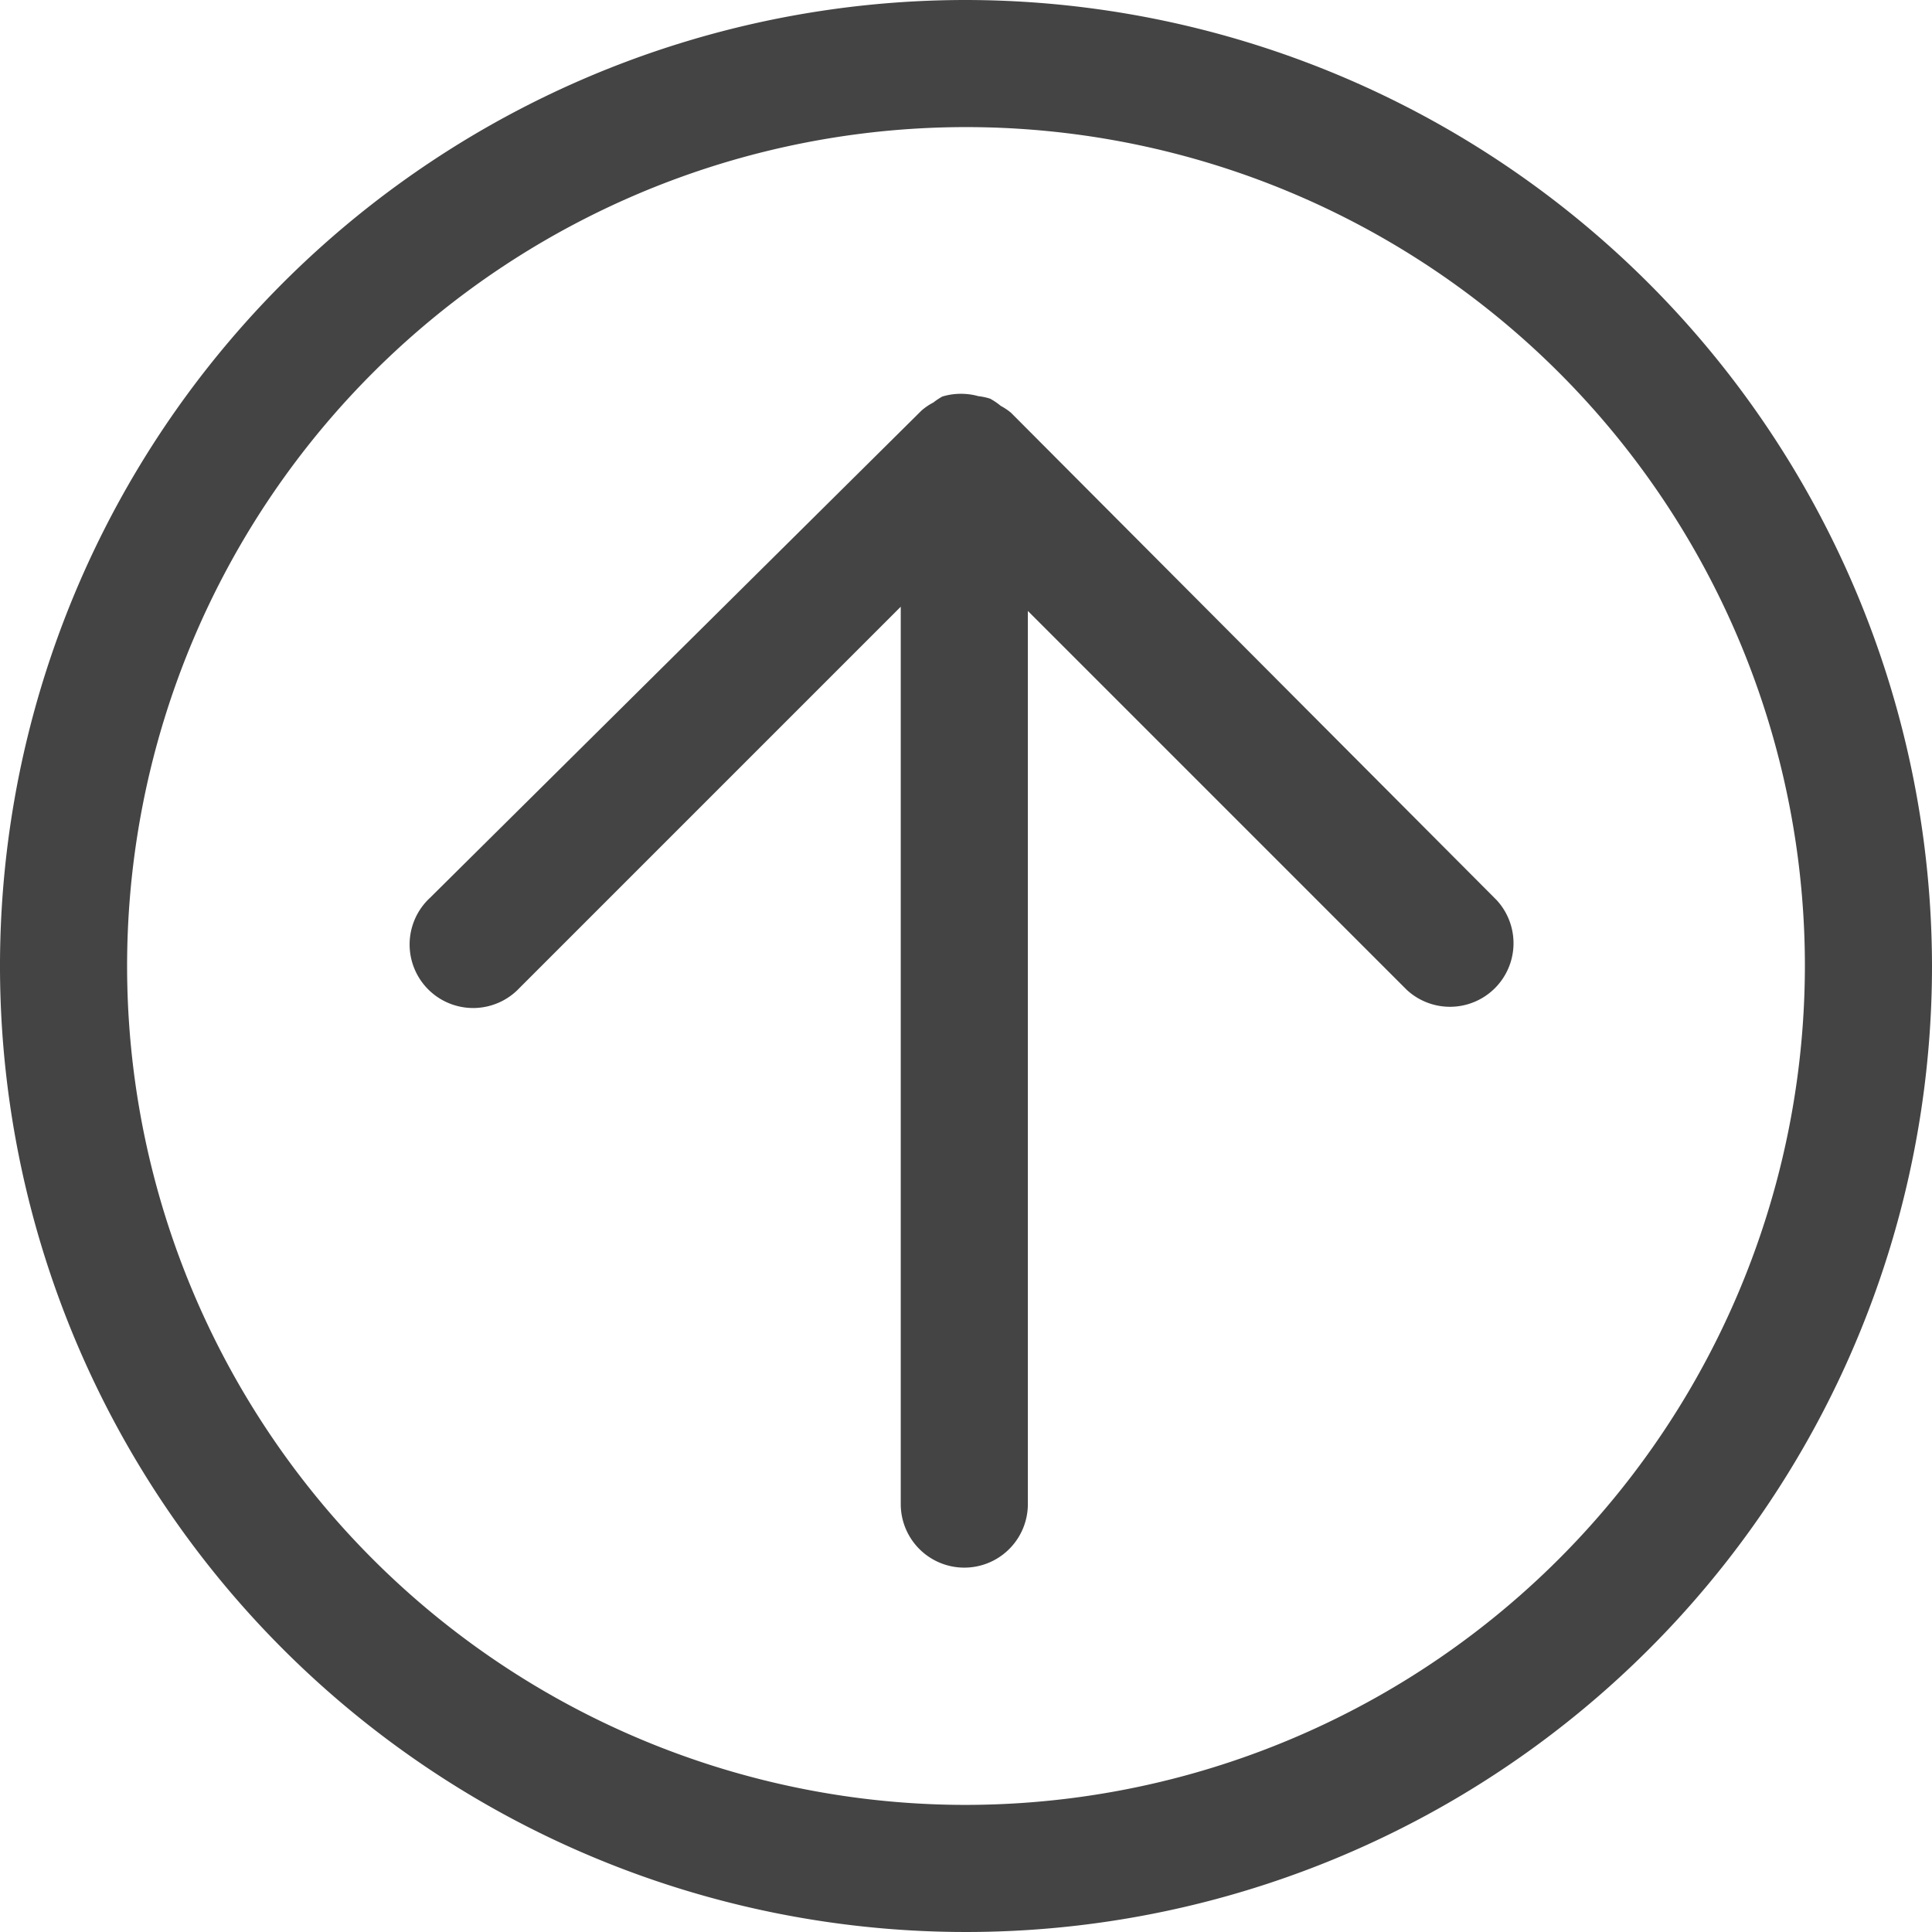 <?xml version="1.0" standalone="no"?><!DOCTYPE svg PUBLIC "-//W3C//DTD SVG 1.1//EN" "http://www.w3.org/Graphics/SVG/1.1/DTD/svg11.dtd"><svg t="1590742009757" class="icon" viewBox="0 0 1024 1024" version="1.1" xmlns="http://www.w3.org/2000/svg" p-id="4909" xmlns:xlink="http://www.w3.org/1999/xlink" width="200" height="200"><defs><style type="text/css"></style></defs><path d="M512 0a512 512 0 1 0 512 512A512.674 512.674 0 0 0 512 0z m0 956.632a444.632 444.632 0 1 1 444.632-444.632 445.081 445.081 0 0 1-444.632 444.632z" fill="#444444" p-id="4910"></path><path d="M535.804 218.723a31.888 31.888 0 0 0-5.389-3.593 34.358 34.358 0 0 0-5.614-3.818 33.011 33.011 0 0 0-6.288-1.347 33.909 33.909 0 0 0-6.288-1.123 34.133 34.133 0 0 0-5.839 0 33.011 33.011 0 0 0-6.961 1.347 35.032 35.032 0 0 0-4.716 3.144 32.112 32.112 0 0 0-6.288 4.267l-260.491 258.246a33.684 33.684 0 1 0 47.382 47.832l202.105-202.105V797.193a33.684 33.684 0 0 0 67.368 0V323.818l200.758 200.758a33.684 33.684 0 0 0 47.607-47.607z" fill="#444444" p-id="4911"></path></svg>
